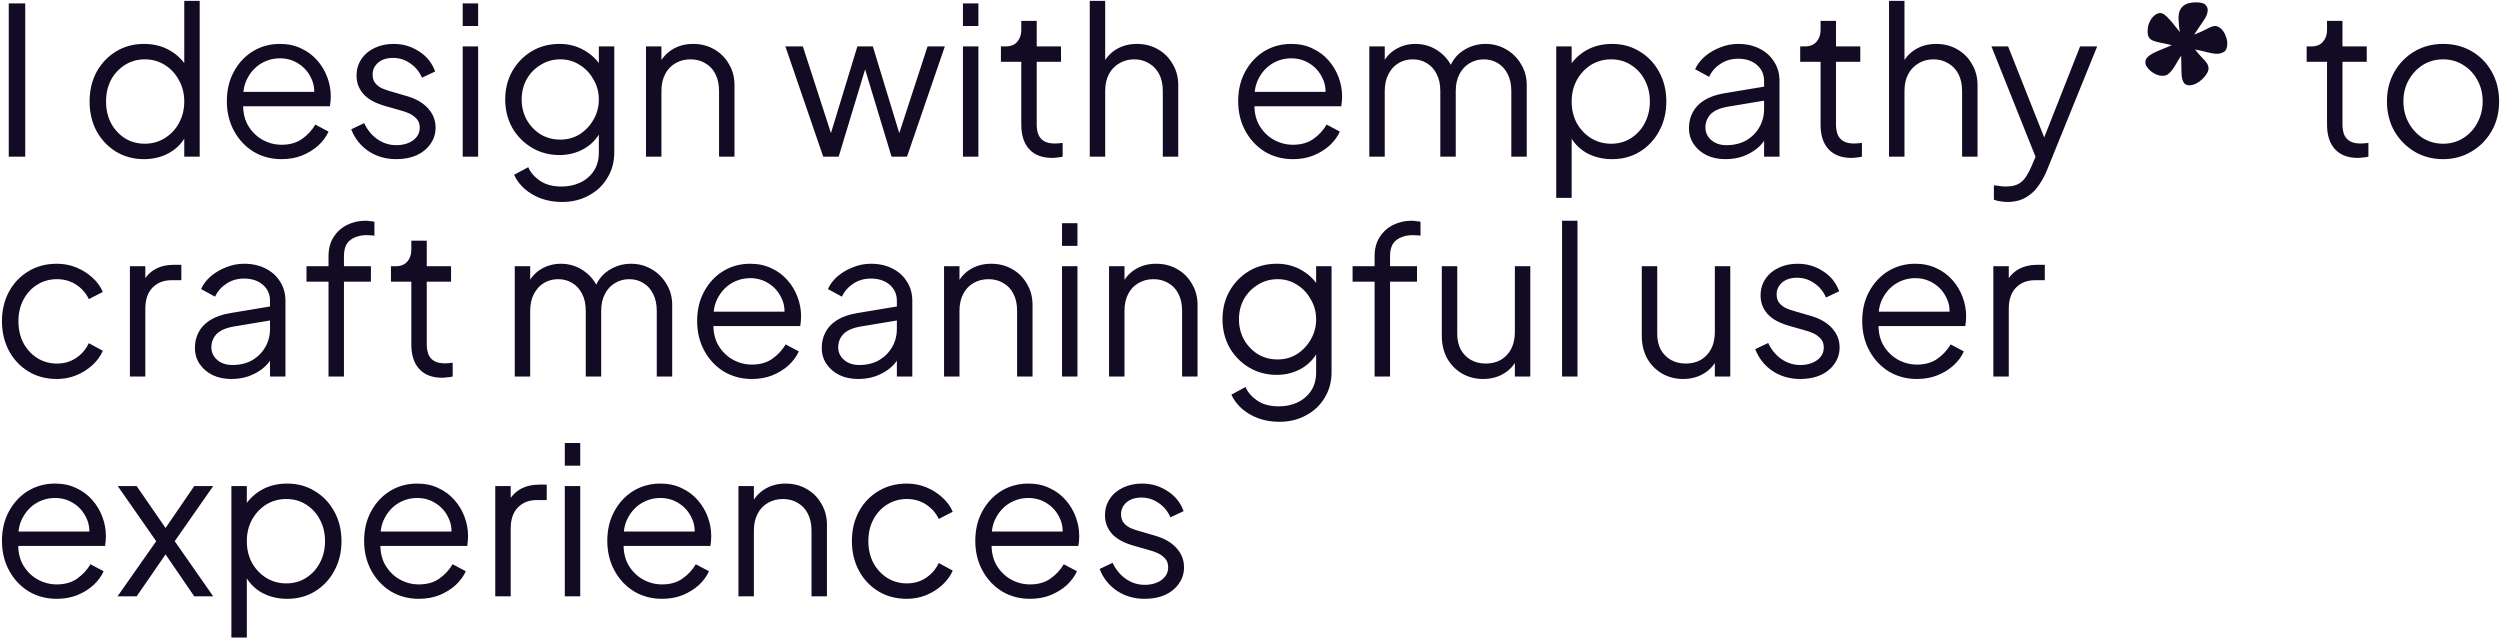 <svg width="1069" height="273" viewBox="0 0 1069 273" fill="none" xmlns="http://www.w3.org/2000/svg">
<path d="M3.744 67V1.44H10.784V67H3.744ZM61.541 68.056C57.141 68.056 53.181 67 49.661 64.888C46.141 62.717 43.354 59.784 41.301 56.088C39.306 52.333 38.309 48.109 38.309 43.416C38.309 38.664 39.306 34.44 41.301 30.744C43.354 27.048 46.111 24.144 49.573 22.032C53.093 19.861 57.082 18.776 61.541 18.776C65.589 18.776 69.197 19.656 72.365 21.416C75.533 23.176 78.026 25.552 79.845 28.544L78.789 30.392V0.384H85.389V67H78.789V56.44L79.845 57.408C78.202 60.811 75.738 63.451 72.453 65.328C69.226 67.147 65.589 68.056 61.541 68.056ZM61.893 61.456C65.061 61.456 67.906 60.664 70.429 59.08C73.01 57.496 75.034 55.355 76.501 52.656C78.026 49.899 78.789 46.819 78.789 43.416C78.789 40.013 78.026 36.963 76.501 34.264C75.034 31.507 73.01 29.336 70.429 27.752C67.906 26.168 65.061 25.376 61.893 25.376C58.783 25.376 55.967 26.168 53.445 27.752C50.922 29.336 48.927 31.477 47.461 34.176C46.053 36.875 45.349 39.955 45.349 43.416C45.349 46.819 46.053 49.899 47.461 52.656C48.927 55.355 50.893 57.496 53.357 59.08C55.879 60.664 58.725 61.456 61.893 61.456ZM120.412 68.056C116.012 68.056 112.023 67 108.444 64.888C104.924 62.717 102.137 59.755 100.084 56C98.031 52.245 97.004 47.992 97.004 43.24C97.004 38.488 98.001 34.293 99.996 30.656C101.991 26.96 104.689 24.056 108.092 21.944C111.553 19.832 115.425 18.776 119.708 18.776C123.111 18.776 126.132 19.421 128.772 20.712C131.471 21.944 133.759 23.645 135.636 25.816C137.513 27.928 138.951 30.333 139.948 33.032C140.945 35.672 141.444 38.4 141.444 41.216C141.444 41.803 141.415 42.477 141.356 43.24C141.297 43.944 141.209 44.677 141.092 45.44H101.228V39.28H137.308L134.14 41.92C134.668 38.693 134.287 35.819 132.996 33.296C131.764 30.715 129.975 28.691 127.628 27.224C125.281 25.699 122.641 24.936 119.708 24.936C116.775 24.936 114.047 25.699 111.524 27.224C109.06 28.749 107.124 30.891 105.716 33.648C104.308 36.347 103.751 39.573 104.044 43.328C103.751 47.083 104.337 50.368 105.804 53.184C107.329 55.941 109.383 58.083 111.964 59.608C114.604 61.133 117.42 61.896 120.412 61.896C123.873 61.896 126.777 61.075 129.124 59.432C131.471 57.789 133.377 55.736 134.844 53.272L140.476 56.264C139.537 58.376 138.1 60.341 136.164 62.16C134.228 63.92 131.911 65.357 129.212 66.472C126.572 67.528 123.639 68.056 120.412 68.056ZM169.449 68.056C164.931 68.056 160.971 66.912 157.569 64.624C154.166 62.336 151.702 59.227 150.177 55.296L155.721 52.656C157.07 55.531 158.947 57.819 161.353 59.52C163.817 61.221 166.515 62.072 169.449 62.072C172.265 62.072 174.641 61.397 176.577 60.048C178.513 58.64 179.481 56.821 179.481 54.592C179.481 52.949 179.011 51.659 178.073 50.72C177.134 49.723 176.049 48.96 174.817 48.432C173.585 47.904 172.499 47.523 171.561 47.288L164.785 45.352C160.443 44.12 157.305 42.389 155.369 40.16C153.433 37.931 152.465 35.349 152.465 32.416C152.465 29.659 153.169 27.253 154.577 25.2C155.985 23.147 157.891 21.563 160.297 20.448C162.702 19.333 165.371 18.776 168.305 18.776C172.294 18.776 175.902 19.832 179.129 21.944C182.414 23.997 184.731 26.872 186.081 30.568L180.449 33.208C179.275 30.568 177.574 28.515 175.345 27.048C173.174 25.523 170.739 24.76 168.041 24.76C165.401 24.76 163.289 25.435 161.705 26.784C160.121 28.133 159.329 29.835 159.329 31.888C159.329 33.472 159.739 34.733 160.561 35.672C161.382 36.611 162.321 37.315 163.377 37.784C164.491 38.253 165.459 38.605 166.281 38.84L174.113 41.128C177.926 42.243 180.889 43.973 183.001 46.32C185.171 48.667 186.257 51.424 186.257 54.592C186.257 57.173 185.523 59.491 184.057 61.544C182.649 63.597 180.683 65.211 178.161 66.384C175.638 67.499 172.734 68.056 169.449 68.056ZM197.854 67V19.832H204.454V67H197.854ZM197.854 11.12V1.44H204.454V11.12H197.854ZM240.316 86.36C237.089 86.36 234.097 85.861 231.34 84.864C228.641 83.867 226.294 82.488 224.3 80.728C222.364 79.027 220.868 77.032 219.812 74.744L225.884 71.488C226.822 73.717 228.494 75.653 230.9 77.296C233.305 78.939 236.385 79.76 240.14 79.76C243.014 79.76 245.654 79.203 248.06 78.088C250.465 76.973 252.401 75.331 253.868 73.16C255.334 70.989 256.068 68.32 256.068 65.152V54.68L257.124 55.648C255.481 59.051 253.046 61.691 249.82 63.568C246.593 65.387 243.073 66.296 239.26 66.296C234.86 66.296 230.9 65.24 227.38 63.128C223.86 61.016 221.073 58.171 219.02 54.592C217.025 50.955 216.028 46.936 216.028 42.536C216.028 38.077 217.025 34.059 219.02 30.48C221.073 26.901 223.83 24.056 227.292 21.944C230.812 19.832 234.801 18.776 239.26 18.776C243.073 18.776 246.534 19.656 249.644 21.416C252.812 23.176 255.305 25.552 257.124 28.544L256.068 30.392V19.832H262.668V65.152C262.668 69.2 261.7 72.808 259.764 75.976C257.886 79.203 255.246 81.725 251.844 83.544C248.5 85.421 244.657 86.36 240.316 86.36ZM239.612 59.696C242.662 59.696 245.42 58.933 247.884 57.408C250.348 55.824 252.313 53.741 253.78 51.16C255.305 48.52 256.068 45.645 256.068 42.536C256.068 39.427 255.305 36.581 253.78 34C252.313 31.36 250.348 29.277 247.884 27.752C245.42 26.168 242.662 25.376 239.612 25.376C236.502 25.376 233.686 26.168 231.164 27.752C228.641 29.277 226.646 31.331 225.18 33.912C223.772 36.493 223.068 39.368 223.068 42.536C223.068 45.645 223.772 48.52 225.18 51.16C226.646 53.741 228.612 55.824 231.076 57.408C233.598 58.933 236.444 59.696 239.612 59.696ZM276.229 67V19.832H282.829V28.984L281.333 28.632C282.506 25.581 284.413 23.176 287.053 21.416C289.752 19.656 292.861 18.776 296.381 18.776C299.725 18.776 302.717 19.539 305.357 21.064C308.056 22.589 310.168 24.701 311.693 27.4C313.277 30.04 314.069 33.032 314.069 36.376V67H307.469V38.928C307.469 36.053 306.941 33.619 305.885 31.624C304.888 29.629 303.45 28.104 301.573 27.048C299.754 25.933 297.642 25.376 295.237 25.376C292.832 25.376 290.69 25.933 288.813 27.048C286.936 28.104 285.469 29.659 284.413 31.712C283.357 33.707 282.829 36.112 282.829 38.928V67H276.229ZM352.012 67L335.82 19.832H343.3L356.676 61.104H354.036L366.62 19.832H373.22L385.804 61.104H383.164L396.628 19.832H404.02L387.828 67H381.228L368.996 26.608H370.844L358.612 67H352.012ZM411.753 67V19.832H418.353V67H411.753ZM411.753 11.12V1.44H418.353V11.12H411.753ZM449.902 67.528C445.678 67.528 442.422 66.296 440.134 63.832C437.846 61.368 436.702 57.848 436.702 53.272V26.432H427.99V19.832H430.19C432.185 19.832 433.769 19.187 434.942 17.896C436.115 16.547 436.702 14.875 436.702 12.88V8.92H443.302V19.832H453.686V26.432H443.302V53.272C443.302 54.856 443.537 56.264 444.006 57.496C444.475 58.669 445.267 59.608 446.382 60.312C447.555 61.016 449.11 61.368 451.046 61.368C451.515 61.368 452.073 61.339 452.718 61.28C453.363 61.221 453.921 61.163 454.39 61.104V67C453.686 67.176 452.894 67.293 452.014 67.352C451.134 67.469 450.43 67.528 449.902 67.528ZM465.979 67V0.384H472.579V28.984L471.083 28.632C472.256 25.581 474.163 23.176 476.803 21.416C479.502 19.656 482.611 18.776 486.131 18.776C489.475 18.776 492.467 19.539 495.107 21.064C497.806 22.589 499.918 24.701 501.443 27.4C503.027 30.04 503.819 33.032 503.819 36.376V67H497.219V38.928C497.219 36.053 496.691 33.619 495.635 31.624C494.579 29.629 493.112 28.104 491.235 27.048C489.416 25.933 487.334 25.376 484.987 25.376C482.64 25.376 480.528 25.933 478.651 27.048C476.774 28.104 475.278 29.659 474.163 31.712C473.107 33.707 472.579 36.112 472.579 38.928V67H465.979ZM552.85 68.056C548.45 68.056 544.46 67 540.882 64.888C537.362 62.717 534.575 59.755 532.522 56C530.468 52.245 529.442 47.992 529.442 43.24C529.442 38.488 530.439 34.293 532.434 30.656C534.428 26.96 537.127 24.056 540.53 21.944C543.991 19.832 547.863 18.776 552.146 18.776C555.548 18.776 558.57 19.421 561.21 20.712C563.908 21.944 566.196 23.645 568.074 25.816C569.951 27.928 571.388 30.333 572.386 33.032C573.383 35.672 573.882 38.4 573.882 41.216C573.882 41.803 573.852 42.477 573.794 43.24C573.735 43.944 573.647 44.677 573.53 45.44H533.666V39.28H569.746L566.578 41.92C567.106 38.693 566.724 35.819 565.434 33.296C564.202 30.715 562.412 28.691 560.066 27.224C557.719 25.699 555.079 24.936 552.146 24.936C549.212 24.936 546.484 25.699 543.962 27.224C541.498 28.749 539.562 30.891 538.154 33.648C536.746 36.347 536.188 39.573 536.482 43.328C536.188 47.083 536.775 50.368 538.242 53.184C539.767 55.941 541.82 58.083 544.402 59.608C547.042 61.133 549.858 61.896 552.85 61.896C556.311 61.896 559.215 61.075 561.562 59.432C563.908 57.789 565.815 55.736 567.282 53.272L572.914 56.264C571.975 58.376 570.538 60.341 568.602 62.16C566.666 63.92 564.348 65.357 561.65 66.472C559.01 67.528 556.076 68.056 552.85 68.056ZM585.518 67V19.832H592.118V28.808L591.062 27.488C592.353 24.731 594.26 22.589 596.782 21.064C599.364 19.539 602.18 18.776 605.23 18.776C608.868 18.776 612.153 19.803 615.086 21.856C618.02 23.909 620.102 26.579 621.334 29.864L619.486 29.952C620.66 26.315 622.684 23.557 625.558 21.68C628.492 19.744 631.718 18.776 635.238 18.776C638.406 18.776 641.31 19.539 643.95 21.064C646.649 22.589 648.79 24.701 650.374 27.4C652.017 30.04 652.838 33.032 652.838 36.376V67H646.238V38.928C646.238 36.053 645.71 33.619 644.654 31.624C643.657 29.629 642.278 28.104 640.518 27.048C638.758 25.933 636.734 25.376 634.446 25.376C632.217 25.376 630.193 25.933 628.374 27.048C626.556 28.104 625.118 29.659 624.062 31.712C623.006 33.707 622.478 36.112 622.478 38.928V67H615.878V38.928C615.878 36.053 615.35 33.619 614.294 31.624C613.297 29.629 611.918 28.104 610.158 27.048C608.398 25.933 606.374 25.376 604.086 25.376C601.798 25.376 599.745 25.933 597.926 27.048C596.166 28.104 594.758 29.659 593.702 31.712C592.646 33.707 592.118 36.112 592.118 38.928V67H585.518ZM665.44 84.6V19.832H672.04V30.392L670.984 28.544C672.861 25.552 675.355 23.176 678.464 21.416C681.632 19.656 685.24 18.776 689.288 18.776C693.747 18.776 697.707 19.861 701.168 22.032C704.688 24.144 707.445 27.048 709.44 30.744C711.493 34.44 712.52 38.664 712.52 43.416C712.52 48.109 711.493 52.333 709.44 56.088C707.445 59.784 704.688 62.717 701.168 64.888C697.707 67 693.747 68.056 689.288 68.056C685.24 68.056 681.573 67.147 678.288 65.328C675.061 63.451 672.627 60.811 670.984 57.408L672.04 56.44V84.6H665.44ZM688.936 61.456C692.104 61.456 694.92 60.664 697.384 59.08C699.907 57.496 701.872 55.355 703.28 52.656C704.747 49.899 705.48 46.819 705.48 43.416C705.48 39.955 704.747 36.875 703.28 34.176C701.872 31.477 699.907 29.336 697.384 27.752C694.92 26.168 692.104 25.376 688.936 25.376C685.768 25.376 682.893 26.168 680.312 27.752C677.789 29.336 675.765 31.507 674.24 34.264C672.773 36.963 672.04 40.013 672.04 43.416C672.04 46.819 672.773 49.899 674.24 52.656C675.765 55.355 677.789 57.496 680.312 59.08C682.893 60.664 685.768 61.456 688.936 61.456ZM737.775 68.056C734.783 68.056 732.114 67.499 729.767 66.384C727.421 65.211 725.573 63.627 724.223 61.632C722.874 59.637 722.199 57.349 722.199 54.768C722.199 52.304 722.727 50.075 723.783 48.08C724.839 46.027 726.482 44.296 728.711 42.888C730.941 41.48 733.786 40.483 737.247 39.896L755.727 36.816V42.8L738.831 45.616C735.429 46.203 732.965 47.288 731.439 48.872C729.973 50.456 729.239 52.333 729.239 54.504C729.239 56.616 730.061 58.405 731.703 59.872C733.405 61.339 735.575 62.072 738.215 62.072C741.442 62.072 744.258 61.397 746.663 60.048C749.069 58.64 750.946 56.763 752.295 54.416C753.645 52.069 754.319 49.459 754.319 46.584V34.616C754.319 31.8 753.293 29.512 751.239 27.752C749.186 25.992 746.517 25.112 743.231 25.112C740.357 25.112 737.834 25.845 735.663 27.312C733.493 28.72 731.879 30.568 730.823 32.856L724.839 29.6C725.719 27.605 727.098 25.787 728.975 24.144C730.911 22.501 733.111 21.211 735.575 20.272C738.039 19.275 740.591 18.776 743.231 18.776C746.693 18.776 749.743 19.451 752.383 20.8C755.082 22.149 757.165 24.027 758.631 26.432C760.157 28.779 760.919 31.507 760.919 34.616V67H754.319V57.584L755.287 58.552C754.466 60.312 753.175 61.925 751.415 63.392C749.714 64.8 747.69 65.944 745.343 66.824C743.055 67.645 740.533 68.056 737.775 68.056ZM791.675 67.528C787.451 67.528 784.195 66.296 781.907 63.832C779.619 61.368 778.475 57.848 778.475 53.272V26.432H769.763V19.832H771.963C773.958 19.832 775.542 19.187 776.715 17.896C777.889 16.547 778.475 14.875 778.475 12.88V8.92H785.075V19.832H795.459V26.432H785.075V53.272C785.075 54.856 785.31 56.264 785.779 57.496C786.249 58.669 787.041 59.608 788.155 60.312C789.329 61.016 790.883 61.368 792.819 61.368C793.289 61.368 793.846 61.339 794.491 61.28C795.137 61.221 795.694 61.163 796.163 61.104V67C795.459 67.176 794.667 67.293 793.787 67.352C792.907 67.469 792.203 67.528 791.675 67.528ZM807.753 67V0.384H814.353V28.984L812.857 28.632C814.03 25.581 815.937 23.176 818.577 21.416C821.275 19.656 824.385 18.776 827.905 18.776C831.249 18.776 834.241 19.539 836.881 21.064C839.579 22.589 841.691 24.701 843.217 27.4C844.801 30.04 845.593 33.032 845.593 36.376V67H838.993V38.928C838.993 36.053 838.465 33.619 837.409 31.624C836.353 29.629 834.886 28.104 833.009 27.048C831.19 25.933 829.107 25.376 826.761 25.376C824.414 25.376 822.302 25.933 820.425 27.048C818.547 28.104 817.051 29.659 815.937 31.712C814.881 33.707 814.353 36.112 814.353 38.928V67H807.753ZM858.307 86.36C857.368 86.36 856.4 86.272 855.403 86.096C854.464 85.979 853.525 85.744 852.587 85.392V79.232C853.173 79.291 853.907 79.379 854.787 79.496C855.725 79.672 856.664 79.76 857.603 79.76C860.477 79.76 862.677 79.144 864.203 77.912C865.728 76.739 867.224 74.451 868.691 71.048L871.683 64.008L871.507 69.816L851.531 19.832H858.659L875.027 61.104H873.178L889.459 19.832H896.763L875.203 72.984C874.264 75.272 873.061 77.443 871.595 79.496C870.187 81.549 868.397 83.192 866.227 84.424C864.056 85.715 861.416 86.36 858.307 86.36ZM938.567 21.152C940.093 23.029 941.442 24.555 942.615 25.728C943.789 26.901 944.375 28.075 944.375 29.248C944.375 29.952 944.111 30.715 943.583 31.536C943.114 32.357 942.469 33.149 941.647 33.912C940.885 34.616 940.005 35.232 939.007 35.76C938.069 36.229 937.13 36.464 936.191 36.464C935.135 36.464 934.373 36.141 933.903 35.496C933.434 34.851 933.111 33.971 932.935 32.856C932.818 31.683 932.759 30.333 932.759 28.808C932.759 27.224 932.73 25.552 932.671 23.792C931.85 25.024 931.146 26.168 930.559 27.224C929.973 28.28 929.386 29.189 928.799 29.952C928.213 30.715 927.597 31.331 926.951 31.8C926.365 32.211 925.631 32.416 924.751 32.416C923.871 32.416 922.991 32.24 922.111 31.888C921.231 31.477 920.439 31.008 919.735 30.48C919.031 29.893 918.445 29.248 917.975 28.544C917.565 27.84 917.359 27.165 917.359 26.52C917.359 25.757 917.682 25.053 918.327 24.408C918.973 23.763 919.823 23.176 920.879 22.648C921.935 22.12 923.138 21.592 924.487 21.064C925.837 20.536 927.215 19.949 928.623 19.304C926.687 18.835 925.074 18.483 923.783 18.248C922.493 18.013 921.437 17.72 920.615 17.368C919.794 17.016 919.207 16.547 918.855 15.96C918.503 15.373 918.327 14.523 918.327 13.408C918.327 12.176 918.503 11.091 918.855 10.152C919.207 9.155 919.647 8.333 920.175 7.688C920.762 6.984 921.349 6.456 921.935 6.104C922.581 5.752 923.167 5.576 923.695 5.576C924.341 5.576 924.957 5.811 925.543 6.28C926.189 6.749 926.834 7.365 927.479 8.128C928.183 8.832 928.917 9.683 929.679 10.68C930.442 11.677 931.263 12.704 932.143 13.76C931.967 12.997 931.821 11.971 931.703 10.68C931.586 9.389 931.527 8.392 931.527 7.688C931.527 3.229 934.021 1 939.007 1C941.061 1 942.41 1.352 943.055 2.056C943.701 2.701 944.023 3.435 944.023 4.256C944.023 5.605 943.466 7.072 942.351 8.656C941.295 10.181 939.917 12.235 938.215 14.816C940.445 13.936 942.263 13.115 943.671 12.352C945.138 11.531 946.311 11.12 947.191 11.12C947.778 11.12 948.394 11.325 949.039 11.736C949.685 12.147 950.242 12.704 950.711 13.408C951.181 14.053 951.562 14.845 951.855 15.784C952.207 16.664 952.383 17.603 952.383 18.6C952.383 20.477 951.885 21.68 950.887 22.208C949.949 22.736 949.01 23 948.071 23C946.898 23 945.549 22.795 944.023 22.384C942.498 21.973 940.679 21.563 938.567 21.152ZM1008.24 67.528C1004.01 67.528 1000.76 66.296 998.47 63.832C996.182 61.368 995.038 57.848 995.038 53.272V26.432H986.326V19.832H988.526C990.521 19.832 992.105 19.187 993.278 17.896C994.451 16.547 995.038 14.875 995.038 12.88V8.92H1001.64V19.832H1012.02V26.432H1001.64V53.272C1001.64 54.856 1001.87 56.264 1002.34 57.496C1002.81 58.669 1003.6 59.608 1004.72 60.312C1005.89 61.016 1007.45 61.368 1009.38 61.368C1009.85 61.368 1010.41 61.339 1011.05 61.28C1011.7 61.221 1012.26 61.163 1012.73 61.104V67C1012.02 67.176 1011.23 67.293 1010.35 67.352C1009.47 67.469 1008.77 67.528 1008.24 67.528ZM1044.68 68.056C1040.23 68.056 1036.18 67 1032.54 64.888C1028.9 62.717 1026 59.784 1023.83 56.088C1021.72 52.333 1020.66 48.08 1020.66 43.328C1020.66 38.635 1021.72 34.44 1023.83 30.744C1025.94 27.048 1028.79 24.144 1032.36 22.032C1036 19.861 1040.11 18.776 1044.68 18.776C1049.26 18.776 1053.34 19.832 1056.92 21.944C1060.55 24.056 1063.4 26.96 1065.45 30.656C1067.56 34.352 1068.62 38.576 1068.62 43.328C1068.62 48.139 1067.53 52.421 1065.36 56.176C1063.19 59.872 1060.29 62.776 1056.65 64.888C1053.07 67 1049.08 68.056 1044.68 68.056ZM1044.68 61.456C1047.85 61.456 1050.7 60.664 1053.22 59.08C1055.8 57.496 1057.83 55.325 1059.29 52.568C1060.82 49.811 1061.58 46.731 1061.58 43.328C1061.58 39.925 1060.82 36.875 1059.29 34.176C1057.83 31.477 1055.8 29.336 1053.22 27.752C1050.7 26.168 1047.85 25.376 1044.68 25.376C1041.52 25.376 1038.64 26.168 1036.06 27.752C1033.54 29.336 1031.51 31.477 1029.99 34.176C1028.46 36.875 1027.7 39.925 1027.7 43.328C1027.7 46.731 1028.46 49.811 1029.99 52.568C1031.51 55.325 1033.54 57.496 1036.06 59.08C1038.64 60.664 1041.52 61.456 1044.68 61.456ZM24.336 162.056C19.701 162.056 15.624 160.971 12.104 158.8C8.584 156.629 5.827 153.696 3.832 150C1.837 146.245 0.84 142.021 0.84 137.328C0.84 132.635 1.837 128.44 3.832 124.744C5.827 121.048 8.584 118.144 12.104 116.032C15.624 113.861 19.701 112.776 24.336 112.776C27.269 112.776 30.027 113.304 32.608 114.36C35.189 115.416 37.477 116.853 39.472 118.672C41.467 120.432 42.963 122.485 43.96 124.832L37.976 127.912C36.803 125.389 35.013 123.336 32.608 121.752C30.203 120.168 27.445 119.376 24.336 119.376C21.227 119.376 18.411 120.168 15.888 121.752C13.424 123.277 11.459 125.419 9.992 128.176C8.584 130.875 7.88 133.955 7.88 137.416C7.88 140.819 8.584 143.899 9.992 146.656C11.459 149.355 13.424 151.496 15.888 153.08C18.411 154.664 21.227 155.456 24.336 155.456C27.445 155.456 30.173 154.664 32.52 153.08C34.925 151.496 36.744 149.384 37.976 146.744L43.96 150C42.963 152.288 41.467 154.341 39.472 156.16C37.477 157.979 35.189 159.416 32.608 160.472C30.027 161.528 27.269 162.056 24.336 162.056ZM55.542 161V113.832H62.142V121.576L61.262 120.432C62.376 118.203 64.048 116.443 66.278 115.152C68.566 113.861 71.323 113.216 74.55 113.216H77.542V119.816H73.406C70.003 119.816 67.275 120.872 65.222 122.984C63.168 125.096 62.142 128.088 62.142 131.96V161H55.542ZM98.916 162.056C95.924 162.056 93.255 161.499 90.908 160.384C88.561 159.211 86.713 157.627 85.364 155.632C84.015 153.637 83.34 151.349 83.34 148.768C83.34 146.304 83.868 144.075 84.924 142.08C85.98 140.027 87.623 138.296 89.852 136.888C92.081 135.48 94.927 134.483 98.388 133.896L116.868 130.816V136.8L99.972 139.616C96.569 140.203 94.105 141.288 92.58 142.872C91.113 144.456 90.38 146.333 90.38 148.504C90.38 150.616 91.201 152.405 92.844 153.872C94.545 155.339 96.716 156.072 99.356 156.072C102.583 156.072 105.399 155.397 107.804 154.048C110.209 152.64 112.087 150.763 113.436 148.416C114.785 146.069 115.46 143.459 115.46 140.584V128.616C115.46 125.8 114.433 123.512 112.38 121.752C110.327 119.992 107.657 119.112 104.372 119.112C101.497 119.112 98.975 119.845 96.804 121.312C94.633 122.72 93.02 124.568 91.964 126.856L85.98 123.6C86.86 121.605 88.239 119.787 90.116 118.144C92.052 116.501 94.252 115.211 96.716 114.272C99.18 113.275 101.732 112.776 104.372 112.776C107.833 112.776 110.884 113.451 113.524 114.8C116.223 116.149 118.305 118.027 119.772 120.432C121.297 122.779 122.06 125.507 122.06 128.616V161H115.46V151.584L116.428 152.552C115.607 154.312 114.316 155.925 112.556 157.392C110.855 158.8 108.831 159.944 106.484 160.824C104.196 161.645 101.673 162.056 98.916 162.056ZM140.475 161V120.432H131.059V113.832H140.475V109.608C140.475 106.323 141.209 103.565 142.675 101.336C144.142 99.048 146.078 97.317 148.483 96.144C150.889 94.971 153.47 94.384 156.227 94.384C156.814 94.384 157.489 94.443 158.251 94.56C159.014 94.619 159.63 94.707 160.099 94.824V100.808C159.689 100.691 159.131 100.632 158.427 100.632C157.723 100.573 157.225 100.544 156.931 100.544C154.115 100.544 151.769 101.219 149.891 102.568C148.014 103.917 147.075 106.264 147.075 109.608V113.832H158.603V120.432H147.075V161H140.475ZM189.082 161.528C184.858 161.528 181.602 160.296 179.314 157.832C177.026 155.368 175.882 151.848 175.882 147.272V120.432H167.17V113.832H169.37C171.364 113.832 172.948 113.187 174.122 111.896C175.295 110.547 175.882 108.875 175.882 106.88V102.92H182.482V113.832H192.866V120.432H182.482V147.272C182.482 148.856 182.716 150.264 183.186 151.496C183.655 152.669 184.447 153.608 185.562 154.312C186.735 155.016 188.29 155.368 190.226 155.368C190.695 155.368 191.252 155.339 191.898 155.28C192.543 155.221 193.1 155.163 193.57 155.104V161C192.866 161.176 192.074 161.293 191.194 161.352C190.314 161.469 189.61 161.528 189.082 161.528ZM220.112 161V113.832H226.712V122.808L225.656 121.488C226.947 118.731 228.853 116.589 231.376 115.064C233.957 113.539 236.773 112.776 239.824 112.776C243.461 112.776 246.747 113.803 249.68 115.856C252.613 117.909 254.696 120.579 255.928 123.864L254.08 123.952C255.253 120.315 257.277 117.557 260.152 115.68C263.085 113.744 266.312 112.776 269.832 112.776C273 112.776 275.904 113.539 278.544 115.064C281.243 116.589 283.384 118.701 284.968 121.4C286.611 124.04 287.432 127.032 287.432 130.376V161H280.832V132.928C280.832 130.053 280.304 127.619 279.248 125.624C278.251 123.629 276.872 122.104 275.112 121.048C273.352 119.933 271.328 119.376 269.04 119.376C266.811 119.376 264.787 119.933 262.968 121.048C261.149 122.104 259.712 123.659 258.656 125.712C257.6 127.707 257.072 130.112 257.072 132.928V161H250.472V132.928C250.472 130.053 249.944 127.619 248.888 125.624C247.891 123.629 246.512 122.104 244.752 121.048C242.992 119.933 240.968 119.376 238.68 119.376C236.392 119.376 234.339 119.933 232.52 121.048C230.76 122.104 229.352 123.659 228.296 125.712C227.24 127.707 226.712 130.112 226.712 132.928V161H220.112ZM321.506 162.056C317.106 162.056 313.116 161 309.538 158.888C306.018 156.717 303.231 153.755 301.178 150C299.124 146.245 298.098 141.992 298.098 137.24C298.098 132.488 299.095 128.293 301.09 124.656C303.084 120.96 305.783 118.056 309.186 115.944C312.647 113.832 316.519 112.776 320.802 112.776C324.204 112.776 327.226 113.421 329.866 114.712C332.564 115.944 334.852 117.645 336.73 119.816C338.607 121.928 340.044 124.333 341.042 127.032C342.039 129.672 342.538 132.4 342.538 135.216C342.538 135.803 342.508 136.477 342.45 137.24C342.391 137.944 342.303 138.677 342.186 139.44H302.322V133.28H338.402L335.234 135.92C335.762 132.693 335.38 129.819 334.09 127.296C332.858 124.715 331.068 122.691 328.722 121.224C326.375 119.699 323.735 118.936 320.802 118.936C317.868 118.936 315.14 119.699 312.618 121.224C310.154 122.749 308.218 124.891 306.81 127.648C305.402 130.347 304.844 133.573 305.138 137.328C304.844 141.083 305.431 144.368 306.898 147.184C308.423 149.941 310.476 152.083 313.058 153.608C315.698 155.133 318.514 155.896 321.506 155.896C324.967 155.896 327.871 155.075 330.218 153.432C332.564 151.789 334.471 149.736 335.938 147.272L341.57 150.264C340.631 152.376 339.194 154.341 337.258 156.16C335.322 157.92 333.004 159.357 330.306 160.472C327.666 161.528 324.732 162.056 321.506 162.056ZM366.955 162.056C363.963 162.056 361.294 161.499 358.947 160.384C356.6 159.211 354.752 157.627 353.403 155.632C352.054 153.637 351.379 151.349 351.379 148.768C351.379 146.304 351.907 144.075 352.963 142.08C354.019 140.027 355.662 138.296 357.891 136.888C360.12 135.48 362.966 134.483 366.427 133.896L384.907 130.816V136.8L368.011 139.616C364.608 140.203 362.144 141.288 360.619 142.872C359.152 144.456 358.419 146.333 358.419 148.504C358.419 150.616 359.24 152.405 360.883 153.872C362.584 155.339 364.755 156.072 367.395 156.072C370.622 156.072 373.438 155.397 375.843 154.048C378.248 152.64 380.126 150.763 381.475 148.416C382.824 146.069 383.499 143.459 383.499 140.584V128.616C383.499 125.8 382.472 123.512 380.419 121.752C378.366 119.992 375.696 119.112 372.411 119.112C369.536 119.112 367.014 119.845 364.843 121.312C362.672 122.72 361.059 124.568 360.003 126.856L354.019 123.6C354.899 121.605 356.278 119.787 358.155 118.144C360.091 116.501 362.291 115.211 364.755 114.272C367.219 113.275 369.771 112.776 372.411 112.776C375.872 112.776 378.923 113.451 381.563 114.8C384.262 116.149 386.344 118.027 387.811 120.432C389.336 122.779 390.099 125.507 390.099 128.616V161H383.499V151.584L384.467 152.552C383.646 154.312 382.355 155.925 380.595 157.392C378.894 158.8 376.87 159.944 374.523 160.824C372.235 161.645 369.712 162.056 366.955 162.056ZM403.674 161V113.832H410.274V122.984L408.778 122.632C409.952 119.581 411.858 117.176 414.498 115.416C417.197 113.656 420.306 112.776 423.826 112.776C427.17 112.776 430.162 113.539 432.802 115.064C435.501 116.589 437.613 118.701 439.138 121.4C440.722 124.04 441.514 127.032 441.514 130.376V161H434.914V132.928C434.914 130.053 434.386 127.619 433.33 125.624C432.333 123.629 430.896 122.104 429.018 121.048C427.2 119.933 425.088 119.376 422.682 119.376C420.277 119.376 418.136 119.933 416.258 121.048C414.381 122.104 412.914 123.659 411.858 125.712C410.802 127.707 410.274 130.112 410.274 132.928V161H403.674ZM454.12 161V113.832H460.72V161H454.12ZM454.12 105.12V95.44H460.72V105.12H454.12ZM474.229 161V113.832H480.829V122.984L479.333 122.632C480.506 119.581 482.413 117.176 485.053 115.416C487.752 113.656 490.861 112.776 494.381 112.776C497.725 112.776 500.717 113.539 503.357 115.064C506.056 116.589 508.168 118.701 509.693 121.4C511.277 124.04 512.069 127.032 512.069 130.376V161H505.469V132.928C505.469 130.053 504.941 127.619 503.885 125.624C502.888 123.629 501.45 122.104 499.573 121.048C497.754 119.933 495.642 119.376 493.237 119.376C490.832 119.376 488.69 119.933 486.813 121.048C484.936 122.104 483.469 123.659 482.413 125.712C481.357 127.707 480.829 130.112 480.829 132.928V161H474.229ZM547.026 180.36C543.8 180.36 540.808 179.861 538.05 178.864C535.352 177.867 533.005 176.488 531.01 174.728C529.074 173.027 527.578 171.032 526.522 168.744L532.594 165.488C533.533 167.717 535.205 169.653 537.61 171.296C540.016 172.939 543.096 173.76 546.85 173.76C549.725 173.76 552.365 173.203 554.77 172.088C557.176 170.973 559.112 169.331 560.578 167.16C562.045 164.989 562.778 162.32 562.778 159.152V148.68L563.834 149.648C562.192 153.051 559.757 155.691 556.53 157.568C553.304 159.387 549.784 160.296 545.97 160.296C541.57 160.296 537.61 159.24 534.09 157.128C530.57 155.016 527.784 152.171 525.73 148.592C523.736 144.955 522.738 140.936 522.738 136.536C522.738 132.077 523.736 128.059 525.73 124.48C527.784 120.901 530.541 118.056 534.002 115.944C537.522 113.832 541.512 112.776 545.97 112.776C549.784 112.776 553.245 113.656 556.354 115.416C559.522 117.176 562.016 119.552 563.834 122.544L562.778 124.392V113.832H569.378V159.152C569.378 163.2 568.41 166.808 566.474 169.976C564.597 173.203 561.957 175.725 558.554 177.544C555.21 179.421 551.368 180.36 547.026 180.36ZM546.322 153.696C549.373 153.696 552.13 152.933 554.594 151.408C557.058 149.824 559.024 147.741 560.49 145.16C562.016 142.52 562.778 139.645 562.778 136.536C562.778 133.427 562.016 130.581 560.49 128C559.024 125.36 557.058 123.277 554.594 121.752C552.13 120.168 549.373 119.376 546.322 119.376C543.213 119.376 540.397 120.168 537.874 121.752C535.352 123.277 533.357 125.331 531.89 127.912C530.482 130.493 529.778 133.368 529.778 136.536C529.778 139.645 530.482 142.52 531.89 145.16C533.357 147.741 535.322 149.824 537.786 151.408C540.309 152.933 543.154 153.696 546.322 153.696ZM587.78 161V120.432H578.364V113.832H587.78V109.608C587.78 106.323 588.513 103.565 589.98 101.336C591.447 99.048 593.383 97.317 595.788 96.144C598.193 94.971 600.775 94.384 603.532 94.384C604.119 94.384 604.793 94.443 605.556 94.56C606.319 94.619 606.935 94.707 607.404 94.824V100.808C606.993 100.691 606.436 100.632 605.732 100.632C605.028 100.573 604.529 100.544 604.236 100.544C601.42 100.544 599.073 101.219 597.196 102.568C595.319 103.917 594.38 106.264 594.38 109.608V113.832H605.908V120.432H594.38V161H587.78ZM634.207 162.056C630.922 162.056 627.93 161.293 625.231 159.768C622.532 158.184 620.391 156.013 618.807 153.256C617.282 150.44 616.519 147.213 616.519 143.576V113.832H623.119V142.784C623.119 145.307 623.618 147.536 624.615 149.472C625.671 151.349 627.108 152.816 628.927 153.872C630.804 154.928 632.946 155.456 635.351 155.456C637.756 155.456 639.898 154.928 641.775 153.872C643.652 152.757 645.119 151.203 646.175 149.208C647.231 147.155 647.759 144.72 647.759 141.904V113.832H654.359V161H647.759V151.848L649.255 152.2C648.14 155.251 646.234 157.656 643.535 159.416C640.836 161.176 637.727 162.056 634.207 162.056ZM667.932 161V94.384H674.532V161H667.932ZM719.715 162.056C716.429 162.056 713.437 161.293 710.739 159.768C708.04 158.184 705.899 156.013 704.315 153.256C702.789 150.44 702.027 147.213 702.027 143.576V113.832H708.627V142.784C708.627 145.307 709.125 147.536 710.123 149.472C711.179 151.349 712.616 152.816 714.435 153.872C716.312 154.928 718.453 155.456 720.859 155.456C723.264 155.456 725.405 154.928 727.283 153.872C729.16 152.757 730.627 151.203 731.683 149.208C732.739 147.155 733.267 144.72 733.267 141.904V113.832H739.867V161H733.267V151.848L734.763 152.2C733.648 155.251 731.741 157.656 729.043 159.416C726.344 161.176 723.235 162.056 719.715 162.056ZM769.808 162.056C765.291 162.056 761.331 160.912 757.928 158.624C754.525 156.336 752.061 153.227 750.536 149.296L756.08 146.656C757.429 149.531 759.307 151.819 761.712 153.52C764.176 155.221 766.875 156.072 769.808 156.072C772.624 156.072 775 155.397 776.936 154.048C778.872 152.64 779.84 150.821 779.84 148.592C779.84 146.949 779.371 145.659 778.432 144.72C777.493 143.723 776.408 142.96 775.176 142.432C773.944 141.904 772.859 141.523 771.92 141.288L765.144 139.352C760.803 138.12 757.664 136.389 755.728 134.16C753.792 131.931 752.824 129.349 752.824 126.416C752.824 123.659 753.528 121.253 754.936 119.2C756.344 117.147 758.251 115.563 760.656 114.448C763.061 113.333 765.731 112.776 768.664 112.776C772.653 112.776 776.261 113.832 779.488 115.944C782.773 117.997 785.091 120.872 786.44 124.568L780.808 127.208C779.635 124.568 777.933 122.515 775.704 121.048C773.533 119.523 771.099 118.76 768.4 118.76C765.76 118.76 763.648 119.435 762.064 120.784C760.48 122.133 759.688 123.835 759.688 125.888C759.688 127.472 760.099 128.733 760.92 129.672C761.741 130.611 762.68 131.315 763.736 131.784C764.851 132.253 765.819 132.605 766.64 132.84L774.472 135.128C778.285 136.243 781.248 137.973 783.36 140.32C785.531 142.667 786.616 145.424 786.616 148.592C786.616 151.173 785.883 153.491 784.416 155.544C783.008 157.597 781.043 159.211 778.52 160.384C775.997 161.499 773.093 162.056 769.808 162.056ZM819.686 162.056C815.286 162.056 811.296 161 807.718 158.888C804.198 156.717 801.411 153.755 799.358 150C797.304 146.245 796.278 141.992 796.278 137.24C796.278 132.488 797.275 128.293 799.27 124.656C801.264 120.96 803.963 118.056 807.366 115.944C810.827 113.832 814.699 112.776 818.982 112.776C822.384 112.776 825.406 113.421 828.046 114.712C830.744 115.944 833.032 117.645 834.91 119.816C836.787 121.928 838.224 124.333 839.222 127.032C840.219 129.672 840.718 132.4 840.718 135.216C840.718 135.803 840.688 136.477 840.63 137.24C840.571 137.944 840.483 138.677 840.366 139.44H800.502V133.28H836.582L833.414 135.92C833.942 132.693 833.56 129.819 832.27 127.296C831.038 124.715 829.248 122.691 826.902 121.224C824.555 119.699 821.915 118.936 818.982 118.936C816.048 118.936 813.32 119.699 810.798 121.224C808.334 122.749 806.398 124.891 804.99 127.648C803.582 130.347 803.024 133.573 803.318 137.328C803.024 141.083 803.611 144.368 805.078 147.184C806.603 149.941 808.656 152.083 811.238 153.608C813.878 155.133 816.694 155.896 819.686 155.896C823.147 155.896 826.051 155.075 828.398 153.432C830.744 151.789 832.651 149.736 834.118 147.272L839.75 150.264C838.811 152.376 837.374 154.341 835.438 156.16C833.502 157.92 831.184 159.357 828.486 160.472C825.846 161.528 822.912 162.056 819.686 162.056ZM852.354 161V113.832H858.954V121.576L858.074 120.432C859.189 118.203 860.861 116.443 863.09 115.152C865.378 113.861 868.135 113.216 871.362 113.216H874.354V119.816H870.218C866.815 119.816 864.087 120.872 862.034 122.984C859.981 125.096 858.954 128.088 858.954 131.96V161H852.354ZM24.248 256.056C19.848 256.056 15.859 255 12.28 252.888C8.76 250.717 5.973 247.755 3.92 244C1.867 240.245 0.84 235.992 0.84 231.24C0.84 226.488 1.837 222.293 3.832 218.656C5.827 214.96 8.525 212.056 11.928 209.944C15.389 207.832 19.261 206.776 23.544 206.776C26.947 206.776 29.968 207.421 32.608 208.712C35.307 209.944 37.595 211.645 39.472 213.816C41.349 215.928 42.787 218.333 43.784 221.032C44.781 223.672 45.28 226.4 45.28 229.216C45.28 229.803 45.251 230.477 45.192 231.24C45.133 231.944 45.045 232.677 44.928 233.44H5.064V227.28H41.144L37.976 229.92C38.504 226.693 38.123 223.819 36.832 221.296C35.6 218.715 33.811 216.691 31.464 215.224C29.117 213.699 26.477 212.936 23.544 212.936C20.611 212.936 17.883 213.699 15.36 215.224C12.896 216.749 10.96 218.891 9.552 221.648C8.144 224.347 7.587 227.573 7.88 231.328C7.587 235.083 8.173 238.368 9.64 241.184C11.165 243.941 13.219 246.083 15.8 247.608C18.44 249.133 21.256 249.896 24.248 249.896C27.709 249.896 30.613 249.075 32.96 247.432C35.307 245.789 37.213 243.736 38.68 241.272L44.312 244.264C43.373 246.376 41.936 248.341 40 250.16C38.064 251.92 35.747 253.357 33.048 254.472C30.408 255.528 27.475 256.056 24.248 256.056ZM50.249 255L66.793 231.416L50.337 207.832H58.433L73.041 229.04H68.553L83.073 207.832H91.169L74.713 231.416L91.169 255H83.073L68.553 233.792H73.041L58.433 255H50.249ZM98.94 272.6V207.832H105.54V218.392L104.484 216.544C106.361 213.552 108.855 211.176 111.964 209.416C115.132 207.656 118.74 206.776 122.788 206.776C127.247 206.776 131.207 207.861 134.668 210.032C138.188 212.144 140.945 215.048 142.94 218.744C144.993 222.44 146.02 226.664 146.02 231.416C146.02 236.109 144.993 240.333 142.94 244.088C140.945 247.784 138.188 250.717 134.668 252.888C131.207 255 127.247 256.056 122.788 256.056C118.74 256.056 115.073 255.147 111.788 253.328C108.561 251.451 106.127 248.811 104.484 245.408L105.54 244.44V272.6H98.94ZM122.436 249.456C125.604 249.456 128.42 248.664 130.884 247.08C133.407 245.496 135.372 243.355 136.78 240.656C138.247 237.899 138.98 234.819 138.98 231.416C138.98 227.955 138.247 224.875 136.78 222.176C135.372 219.477 133.407 217.336 130.884 215.752C128.42 214.168 125.604 213.376 122.436 213.376C119.268 213.376 116.393 214.168 113.812 215.752C111.289 217.336 109.265 219.507 107.74 222.264C106.273 224.963 105.54 228.013 105.54 231.416C105.54 234.819 106.273 237.899 107.74 240.656C109.265 243.355 111.289 245.496 113.812 247.08C116.393 248.664 119.268 249.456 122.436 249.456ZM179.107 256.056C174.707 256.056 170.718 255 167.139 252.888C163.619 250.717 160.833 247.755 158.779 244C156.726 240.245 155.699 235.992 155.699 231.24C155.699 226.488 156.697 222.293 158.691 218.656C160.686 214.96 163.385 212.056 166.787 209.944C170.249 207.832 174.121 206.776 178.403 206.776C181.806 206.776 184.827 207.421 187.467 208.712C190.166 209.944 192.454 211.645 194.331 213.816C196.209 215.928 197.646 218.333 198.643 221.032C199.641 223.672 200.139 226.4 200.139 229.216C200.139 229.803 200.11 230.477 200.051 231.24C199.993 231.944 199.905 232.677 199.787 233.44H159.923V227.28H196.003L192.835 229.92C193.363 226.693 192.982 223.819 191.691 221.296C190.459 218.715 188.67 216.691 186.323 215.224C183.977 213.699 181.337 212.936 178.403 212.936C175.47 212.936 172.742 213.699 170.219 215.224C167.755 216.749 165.819 218.891 164.411 221.648C163.003 224.347 162.446 227.573 162.739 231.328C162.446 235.083 163.033 238.368 164.499 241.184C166.025 243.941 168.078 246.083 170.659 247.608C173.299 249.133 176.115 249.896 179.107 249.896C182.569 249.896 185.473 249.075 187.819 247.432C190.166 245.789 192.073 243.736 193.539 241.272L199.171 244.264C198.233 246.376 196.795 248.341 194.859 250.16C192.923 251.92 190.606 253.357 187.907 254.472C185.267 255.528 182.334 256.056 179.107 256.056ZM211.776 255V207.832H218.376V215.576L217.496 214.432C218.611 212.203 220.283 210.443 222.512 209.152C224.8 207.861 227.557 207.216 230.784 207.216H233.776V213.816H229.64C226.237 213.816 223.509 214.872 221.456 216.984C219.403 219.096 218.376 222.088 218.376 225.96V255H211.776ZM241.51 255V207.832H248.11V255H241.51ZM241.51 199.12V189.44H248.11V199.12H241.51ZM283.092 256.056C278.692 256.056 274.702 255 271.124 252.888C267.604 250.717 264.817 247.755 262.764 244C260.71 240.245 259.684 235.992 259.684 231.24C259.684 226.488 260.681 222.293 262.676 218.656C264.67 214.96 267.369 212.056 270.772 209.944C274.233 207.832 278.105 206.776 282.388 206.776C285.79 206.776 288.812 207.421 291.452 208.712C294.15 209.944 296.438 211.645 298.316 213.816C300.193 215.928 301.63 218.333 302.628 221.032C303.625 223.672 304.124 226.4 304.124 229.216C304.124 229.803 304.094 230.477 304.036 231.24C303.977 231.944 303.889 232.677 303.772 233.44H263.908V227.28H299.988L296.82 229.92C297.348 226.693 296.966 223.819 295.676 221.296C294.444 218.715 292.654 216.691 290.308 215.224C287.961 213.699 285.321 212.936 282.388 212.936C279.454 212.936 276.726 213.699 274.204 215.224C271.74 216.749 269.804 218.891 268.396 221.648C266.988 224.347 266.43 227.573 266.724 231.328C266.43 235.083 267.017 238.368 268.484 241.184C270.009 243.941 272.062 246.083 274.644 247.608C277.284 249.133 280.1 249.896 283.092 249.896C286.553 249.896 289.457 249.075 291.804 247.432C294.15 245.789 296.057 243.736 297.524 241.272L303.156 244.264C302.217 246.376 300.78 248.341 298.844 250.16C296.908 251.92 294.59 253.357 291.892 254.472C289.252 255.528 286.318 256.056 283.092 256.056ZM315.76 255V207.832H322.36V216.984L320.864 216.632C322.038 213.581 323.944 211.176 326.584 209.416C329.283 207.656 332.392 206.776 335.912 206.776C339.256 206.776 342.248 207.539 344.888 209.064C347.587 210.589 349.699 212.701 351.224 215.4C352.808 218.04 353.6 221.032 353.6 224.376V255H347V226.928C347 224.053 346.472 221.619 345.416 219.624C344.419 217.629 342.982 216.104 341.104 215.048C339.286 213.933 337.174 213.376 334.768 213.376C332.363 213.376 330.222 213.933 328.344 215.048C326.467 216.104 325 217.659 323.944 219.712C322.888 221.707 322.36 224.112 322.36 226.928V255H315.76ZM387.766 256.056C383.131 256.056 379.054 254.971 375.534 252.8C372.014 250.629 369.256 247.696 367.262 244C365.267 240.245 364.27 236.021 364.27 231.328C364.27 226.635 365.267 222.44 367.262 218.744C369.256 215.048 372.014 212.144 375.534 210.032C379.054 207.861 383.131 206.776 387.766 206.776C390.699 206.776 393.456 207.304 396.038 208.36C398.619 209.416 400.907 210.853 402.902 212.672C404.896 214.432 406.392 216.485 407.39 218.832L401.406 221.912C400.232 219.389 398.443 217.336 396.038 215.752C393.632 214.168 390.875 213.376 387.766 213.376C384.656 213.376 381.84 214.168 379.318 215.752C376.854 217.277 374.888 219.419 373.422 222.176C372.014 224.875 371.31 227.955 371.31 231.416C371.31 234.819 372.014 237.899 373.422 240.656C374.888 243.355 376.854 245.496 379.318 247.08C381.84 248.664 384.656 249.456 387.766 249.456C390.875 249.456 393.603 248.664 395.95 247.08C398.355 245.496 400.174 243.384 401.406 240.744L407.39 244C406.392 246.288 404.896 248.341 402.902 250.16C400.907 251.979 398.619 253.416 396.038 254.472C393.456 255.528 390.699 256.056 387.766 256.056ZM440.443 256.056C436.043 256.056 432.054 255 428.475 252.888C424.955 250.717 422.169 247.755 420.115 244C418.062 240.245 417.035 235.992 417.035 231.24C417.035 226.488 418.033 222.293 420.027 218.656C422.022 214.96 424.721 212.056 428.123 209.944C431.585 207.832 435.457 206.776 439.739 206.776C443.142 206.776 446.163 207.421 448.803 208.712C451.502 209.944 453.79 211.645 455.667 213.816C457.545 215.928 458.982 218.333 459.979 221.032C460.977 223.672 461.475 226.4 461.475 229.216C461.475 229.803 461.446 230.477 461.387 231.24C461.329 231.944 461.241 232.677 461.123 233.44H421.259V227.28H457.339L454.171 229.92C454.699 226.693 454.318 223.819 453.027 221.296C451.795 218.715 450.006 216.691 447.659 215.224C445.313 213.699 442.673 212.936 439.739 212.936C436.806 212.936 434.078 213.699 431.555 215.224C429.091 216.749 427.155 218.891 425.747 221.648C424.339 224.347 423.782 227.573 424.075 231.328C423.782 235.083 424.369 238.368 425.835 241.184C427.361 243.941 429.414 246.083 431.995 247.608C434.635 249.133 437.451 249.896 440.443 249.896C443.905 249.896 446.809 249.075 449.155 247.432C451.502 245.789 453.409 243.736 454.875 241.272L460.507 244.264C459.569 246.376 458.131 248.341 456.195 250.16C454.259 251.92 451.942 253.357 449.243 254.472C446.603 255.528 443.67 256.056 440.443 256.056ZM489.48 256.056C484.963 256.056 481.003 254.912 477.6 252.624C474.197 250.336 471.733 247.227 470.208 243.296L475.752 240.656C477.101 243.531 478.979 245.819 481.384 247.52C483.848 249.221 486.547 250.072 489.48 250.072C492.296 250.072 494.672 249.397 496.608 248.048C498.544 246.64 499.512 244.821 499.512 242.592C499.512 240.949 499.043 239.659 498.104 238.72C497.165 237.723 496.08 236.96 494.848 236.432C493.616 235.904 492.531 235.523 491.592 235.288L484.816 233.352C480.475 232.12 477.336 230.389 475.4 228.16C473.464 225.931 472.496 223.349 472.496 220.416C472.496 217.659 473.2 215.253 474.608 213.2C476.016 211.147 477.923 209.563 480.328 208.448C482.733 207.333 485.403 206.776 488.336 206.776C492.325 206.776 495.933 207.832 499.16 209.944C502.445 211.997 504.763 214.872 506.112 218.568L500.48 221.208C499.307 218.568 497.605 216.515 495.376 215.048C493.205 213.523 490.771 212.76 488.072 212.76C485.432 212.76 483.32 213.435 481.736 214.784C480.152 216.133 479.36 217.835 479.36 219.888C479.36 221.472 479.771 222.733 480.592 223.672C481.413 224.611 482.352 225.315 483.408 225.784C484.523 226.253 485.491 226.605 486.312 226.84L494.144 229.128C497.957 230.243 500.92 231.973 503.032 234.32C505.203 236.667 506.288 239.424 506.288 242.592C506.288 245.173 505.555 247.491 504.088 249.544C502.68 251.597 500.715 253.211 498.192 254.384C495.669 255.499 492.765 256.056 489.48 256.056Z" fill="#120B23"/>
</svg>
